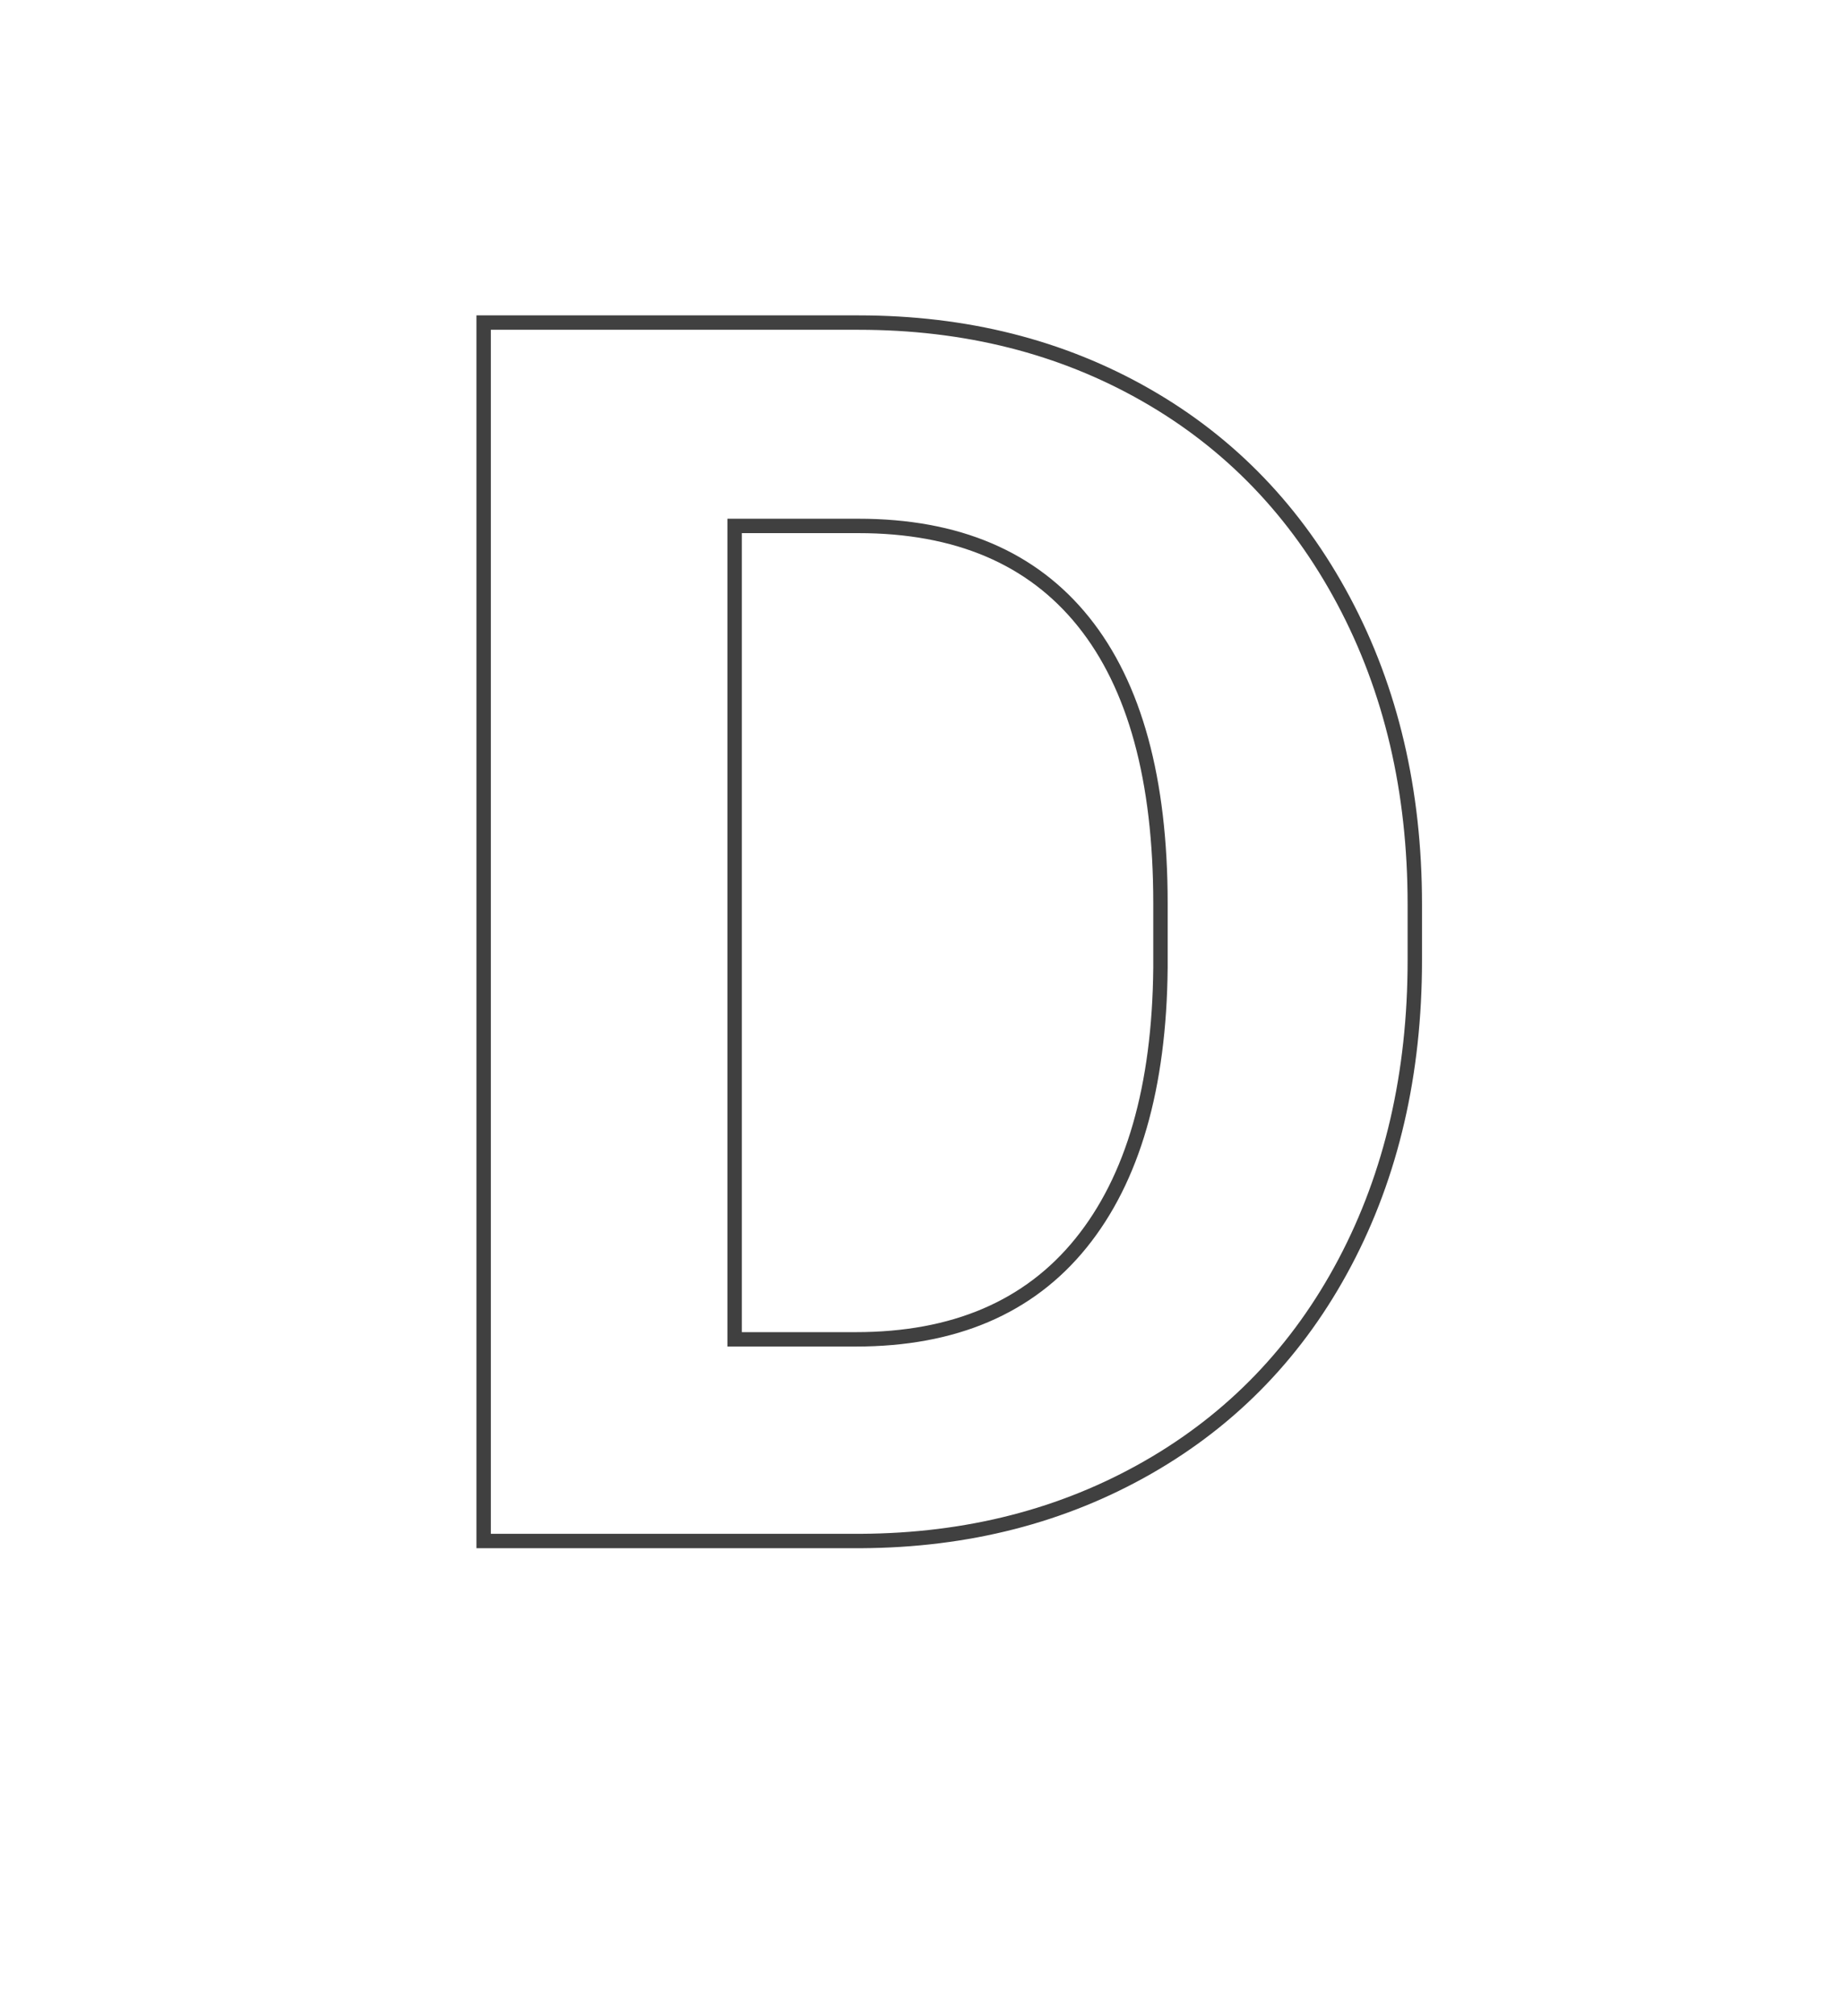 <?xml version="1.0" encoding="UTF-8"?>
<svg width="128px" height="140px" viewBox="0 0 128 140" version="1.1" xmlns="http://www.w3.org/2000/svg" xmlns:xlink="http://www.w3.org/1999/xlink">
    <!-- Generator: Sketch 49.3 (51167) - http://www.bohemiancoding.com/sketch -->
    <title>Roboto-D</title>
    <desc>Created with Sketch.</desc>
    <defs></defs>
    <g id="Roboto-D" stroke="none" stroke-width="1" fill="none" fill-rule="evenodd">
        <path d="M33.59,107 L33.59,22.398 L59.621,22.398 C67.058,22.398 73.711,24.074 79.58,27.425 C85.449,30.775 90.029,35.54 93.322,41.719 C96.615,47.897 98.261,54.918 98.261,62.782 L98.261,66.675 C98.261,74.538 96.644,81.53 93.409,87.651 C90.175,93.771 85.613,98.517 79.725,101.887 C73.837,105.257 67.194,106.961 59.795,107 L33.59,107 Z M51.021,36.518 L51.021,92.997 L59.447,92.997 C66.264,92.997 71.474,90.769 75.077,86.314 C78.68,81.86 80.52,75.488 80.597,67.198 L80.597,62.724 C80.597,54.124 78.815,47.607 75.251,43.171 C71.687,38.736 66.477,36.518 59.621,36.518 L51.021,36.518 Z" id="D" stroke="#404040"></path>
    </g>
</svg>